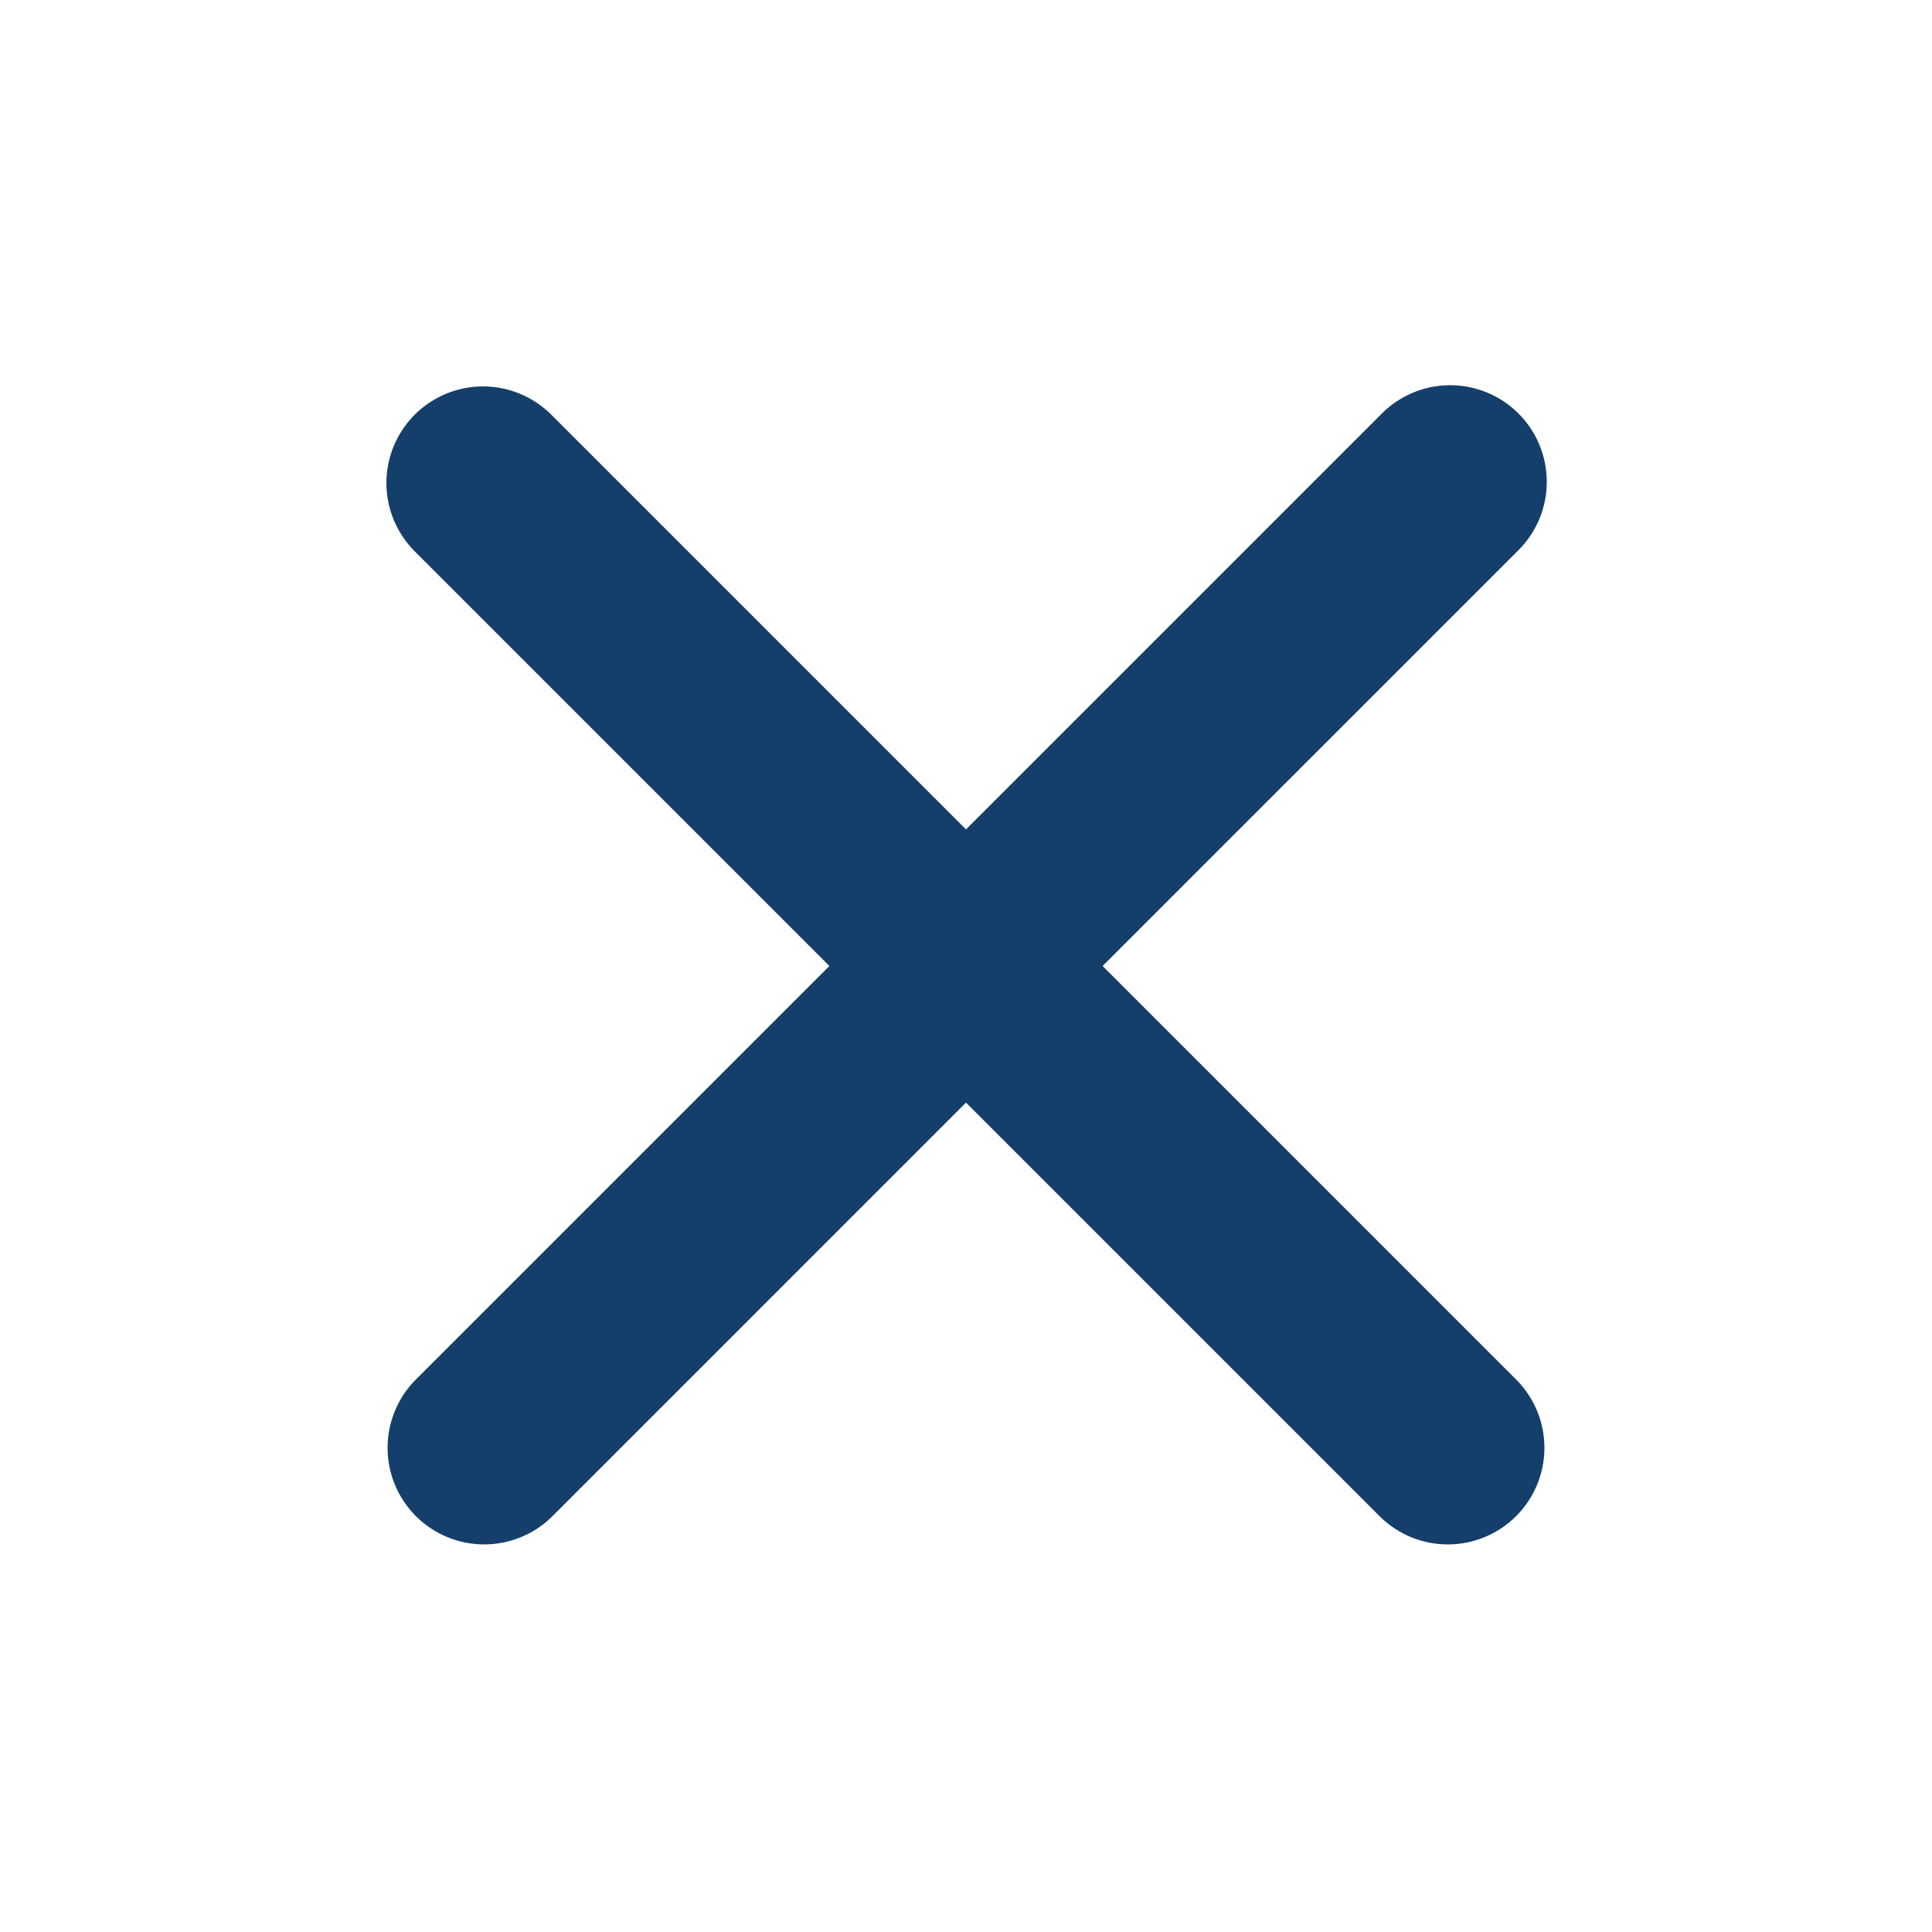 <svg width="32" height="32" viewBox="0 0 28 28" fill="none" xmlns="http://www.w3.org/2000/svg">
<path fill-rule="evenodd" clip-rule="evenodd" d="M6.01 6.01C6.273 5.748 6.629 5.6 7 5.6C7.371 5.6 7.727 5.748 7.99 6.01L14 12.02L20.01 6.01C20.139 5.876 20.294 5.77 20.465 5.696C20.636 5.623 20.819 5.584 21.005 5.583C21.191 5.581 21.375 5.617 21.547 5.687C21.719 5.757 21.876 5.861 22.007 5.993C22.139 6.124 22.243 6.281 22.313 6.453C22.383 6.625 22.419 6.809 22.417 6.995C22.416 7.181 22.377 7.365 22.304 7.535C22.23 7.706 22.124 7.861 21.99 7.99L15.98 14L21.99 20.01C22.245 20.274 22.386 20.628 22.383 20.995C22.38 21.362 22.232 21.713 21.973 21.973C21.713 22.232 21.362 22.38 20.995 22.383C20.628 22.386 20.274 22.245 20.01 21.99L14 15.98L7.99 21.99C7.726 22.245 7.372 22.386 7.005 22.383C6.638 22.38 6.287 22.232 6.027 21.973C5.768 21.713 5.62 21.362 5.617 20.995C5.614 20.628 5.755 20.274 6.01 20.01L12.02 14L6.01 7.99C5.748 7.727 5.6 7.371 5.6 7C5.6 6.629 5.748 6.273 6.01 6.01V6.01Z" fill="#143F6B"/>
</svg>
